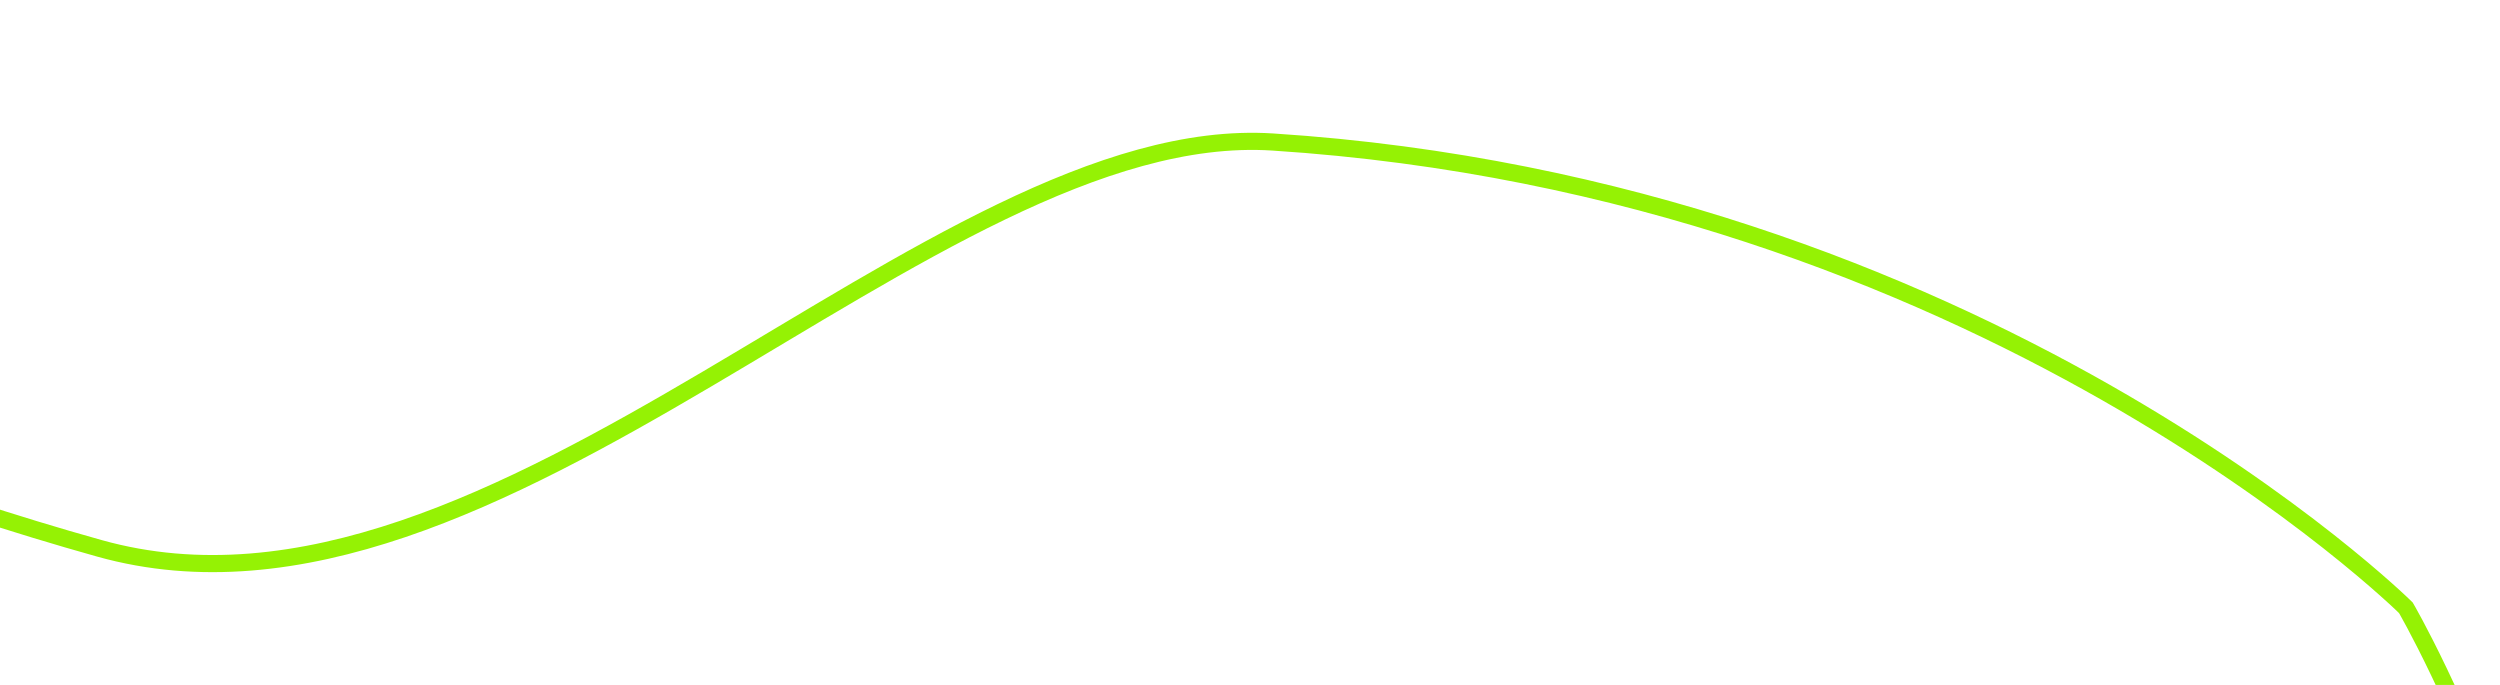 ﻿<?xml version="1.0" encoding="utf-8"?>
<svg version="1.1" xmlns:xlink="http://www.w3.org/1999/xlink" width="146px" height="40px" preserveAspectRatio="xMinYMid meet" viewBox="144 163  146 38" xmlns="http://www.w3.org/2000/svg">
  <g transform="matrix(0.616 0.788 -0.788 0.616 226.819 -101.049 )">
    <path d="M 403 24.172  C 403 24.172  390.5 26.456  358.222 38.124  C 346.252 42.452  322.417 67.761  308.634 66.423  C 286.963 64.32  275.974 32.843  260.525 21.617  C 235.738 3.606  211.677 0.393  211.677 0.393  C 211.677 0.393  177.111 4.795  149.506 35.766  C 136.186 50.71  145.491 90.016  126.007 104.351  C 109.132 116.766  88.471 127.118  68.824 135.309  C 68.691 135.365  68.558 135.42  68.426 135.475  C 32.765 150.301  0.555 158  0.555 158  " stroke-width="1" stroke="#95f204" fill="none" transform="matrix(1 0 0 1 59 138 )" />
  </g>
</svg>